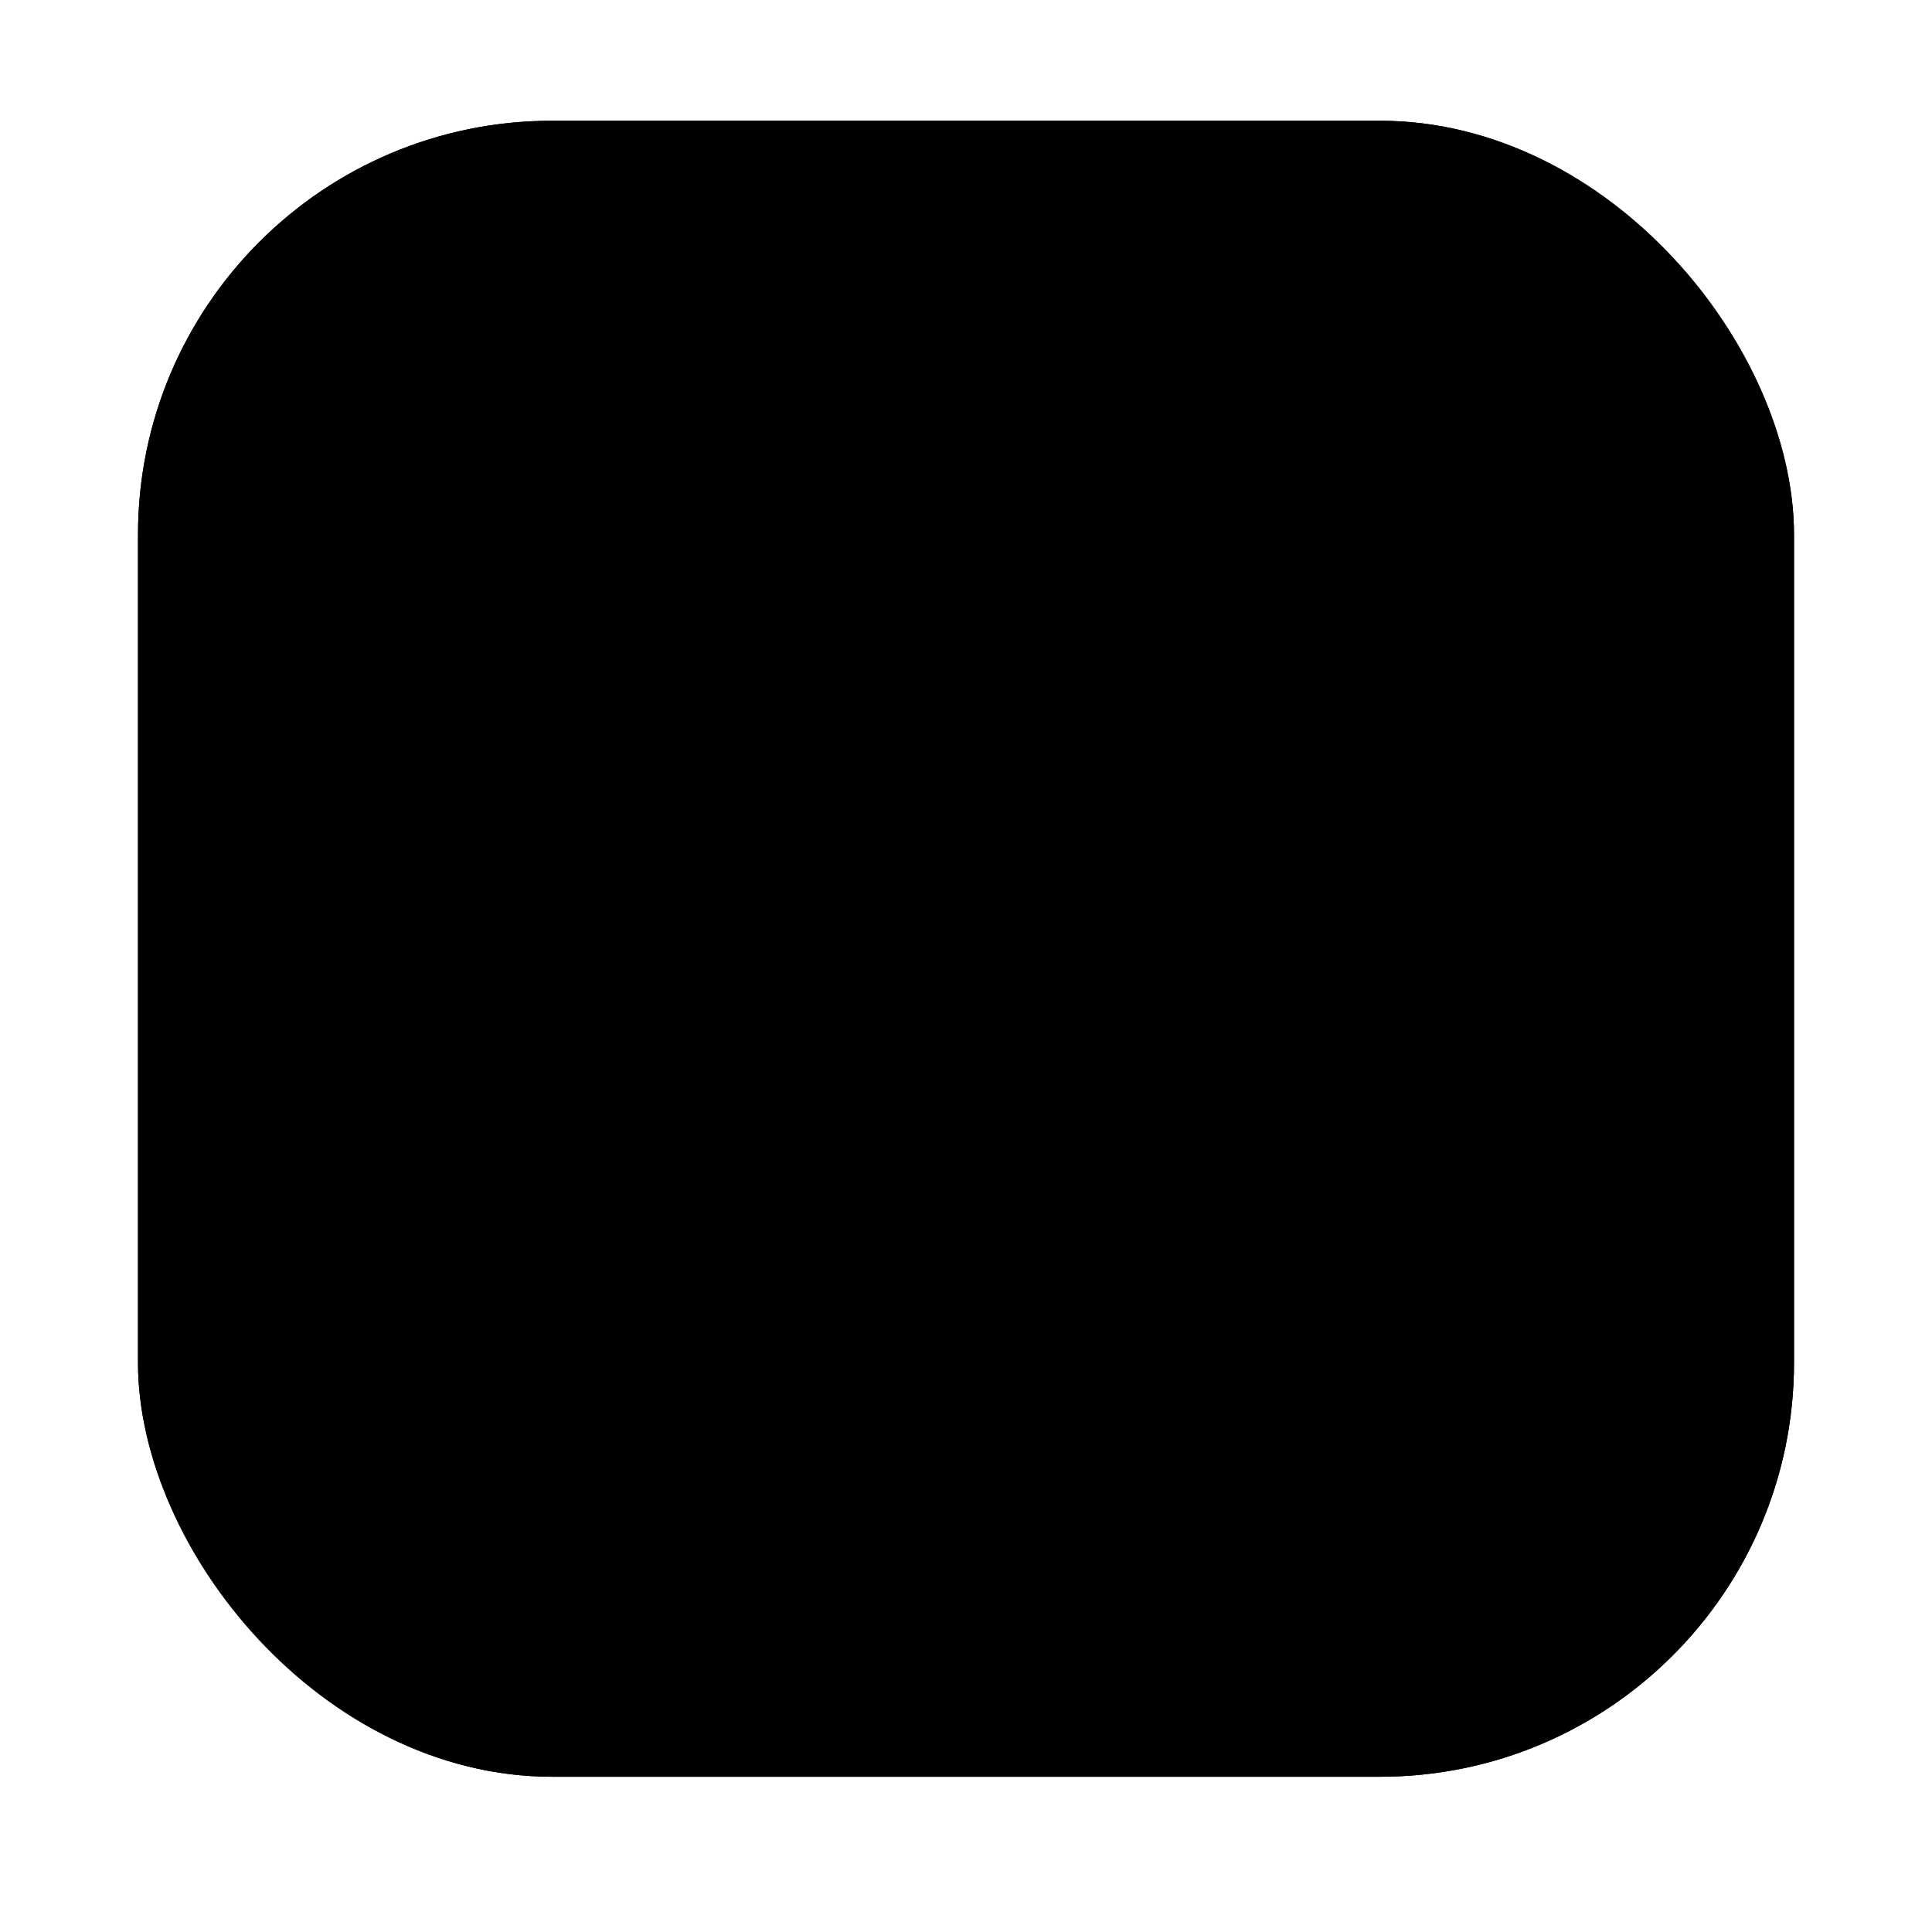 <svg width="28" height="28" viewBox="0 0 28 28" fill="none" xmlns="http://www.w3.org/2000/svg">
<g filter="url(#filter0_d_9_122)">
<rect x="2" y="1" width="24" height="24" rx="6" fill="#FBFBFB" style="fill:#FBFBFB;fill:color(display-p3 0.984 0.984 0.984);fill-opacity:1;"/>
<rect x="2.375" y="1.375" width="23.25" height="23.25" rx="5.625" stroke="#717B8A" style="stroke:#717B8A;stroke:color(display-p3 0.443 0.482 0.541);stroke-opacity:1;" stroke-width="0.75"/>
<g clip-path="url(#clip0_9_122)">
<path d="M8.844 13H19.156" stroke="#141415" style="stroke:#141415;stroke:color(display-p3 0.079 0.08 0.083);stroke-opacity:1;" stroke-width="0.9" stroke-linecap="round" stroke-linejoin="round"/>
<path d="M8.844 9.25H19.156" stroke="#141415" style="stroke:#141415;stroke:color(display-p3 0.079 0.08 0.083);stroke-opacity:1;" stroke-width="0.9" stroke-linecap="round" stroke-linejoin="round"/>
<path d="M8.844 16.75H19.156" stroke="#141415" style="stroke:#141415;stroke:color(display-p3 0.079 0.08 0.083);stroke-opacity:1;" stroke-width="0.9" stroke-linecap="round" stroke-linejoin="round"/>
</g>
</g>
<defs>
<filter id="filter0_d_9_122" x="0.5" y="0.25" width="27" height="27" filterUnits="userSpaceOnUse" color-interpolation-filters="sRGB">
<feFlood flood-opacity="0" result="BackgroundImageFix"/>
<feColorMatrix in="SourceAlpha" type="matrix" values="0 0 0 0 0 0 0 0 0 0 0 0 0 0 0 0 0 0 127 0" result="hardAlpha"/>
<feOffset dy="0.75"/>
<feGaussianBlur stdDeviation="0.75"/>
<feColorMatrix type="matrix" values="0 0 0 0 0.063 0 0 0 0 0.094 0 0 0 0 0.157 0 0 0 0.05 0"/>
<feBlend mode="normal" in2="BackgroundImageFix" result="effect1_dropShadow_9_122"/>
<feBlend mode="normal" in="SourceGraphic" in2="effect1_dropShadow_9_122" result="shape"/>
</filter>
<clipPath id="clip0_9_122">
<rect width="15" height="15" fill="white" style="fill:white;fill-opacity:1;" transform="translate(6.5 5.5)"/>
</clipPath>
</defs>
</svg>

